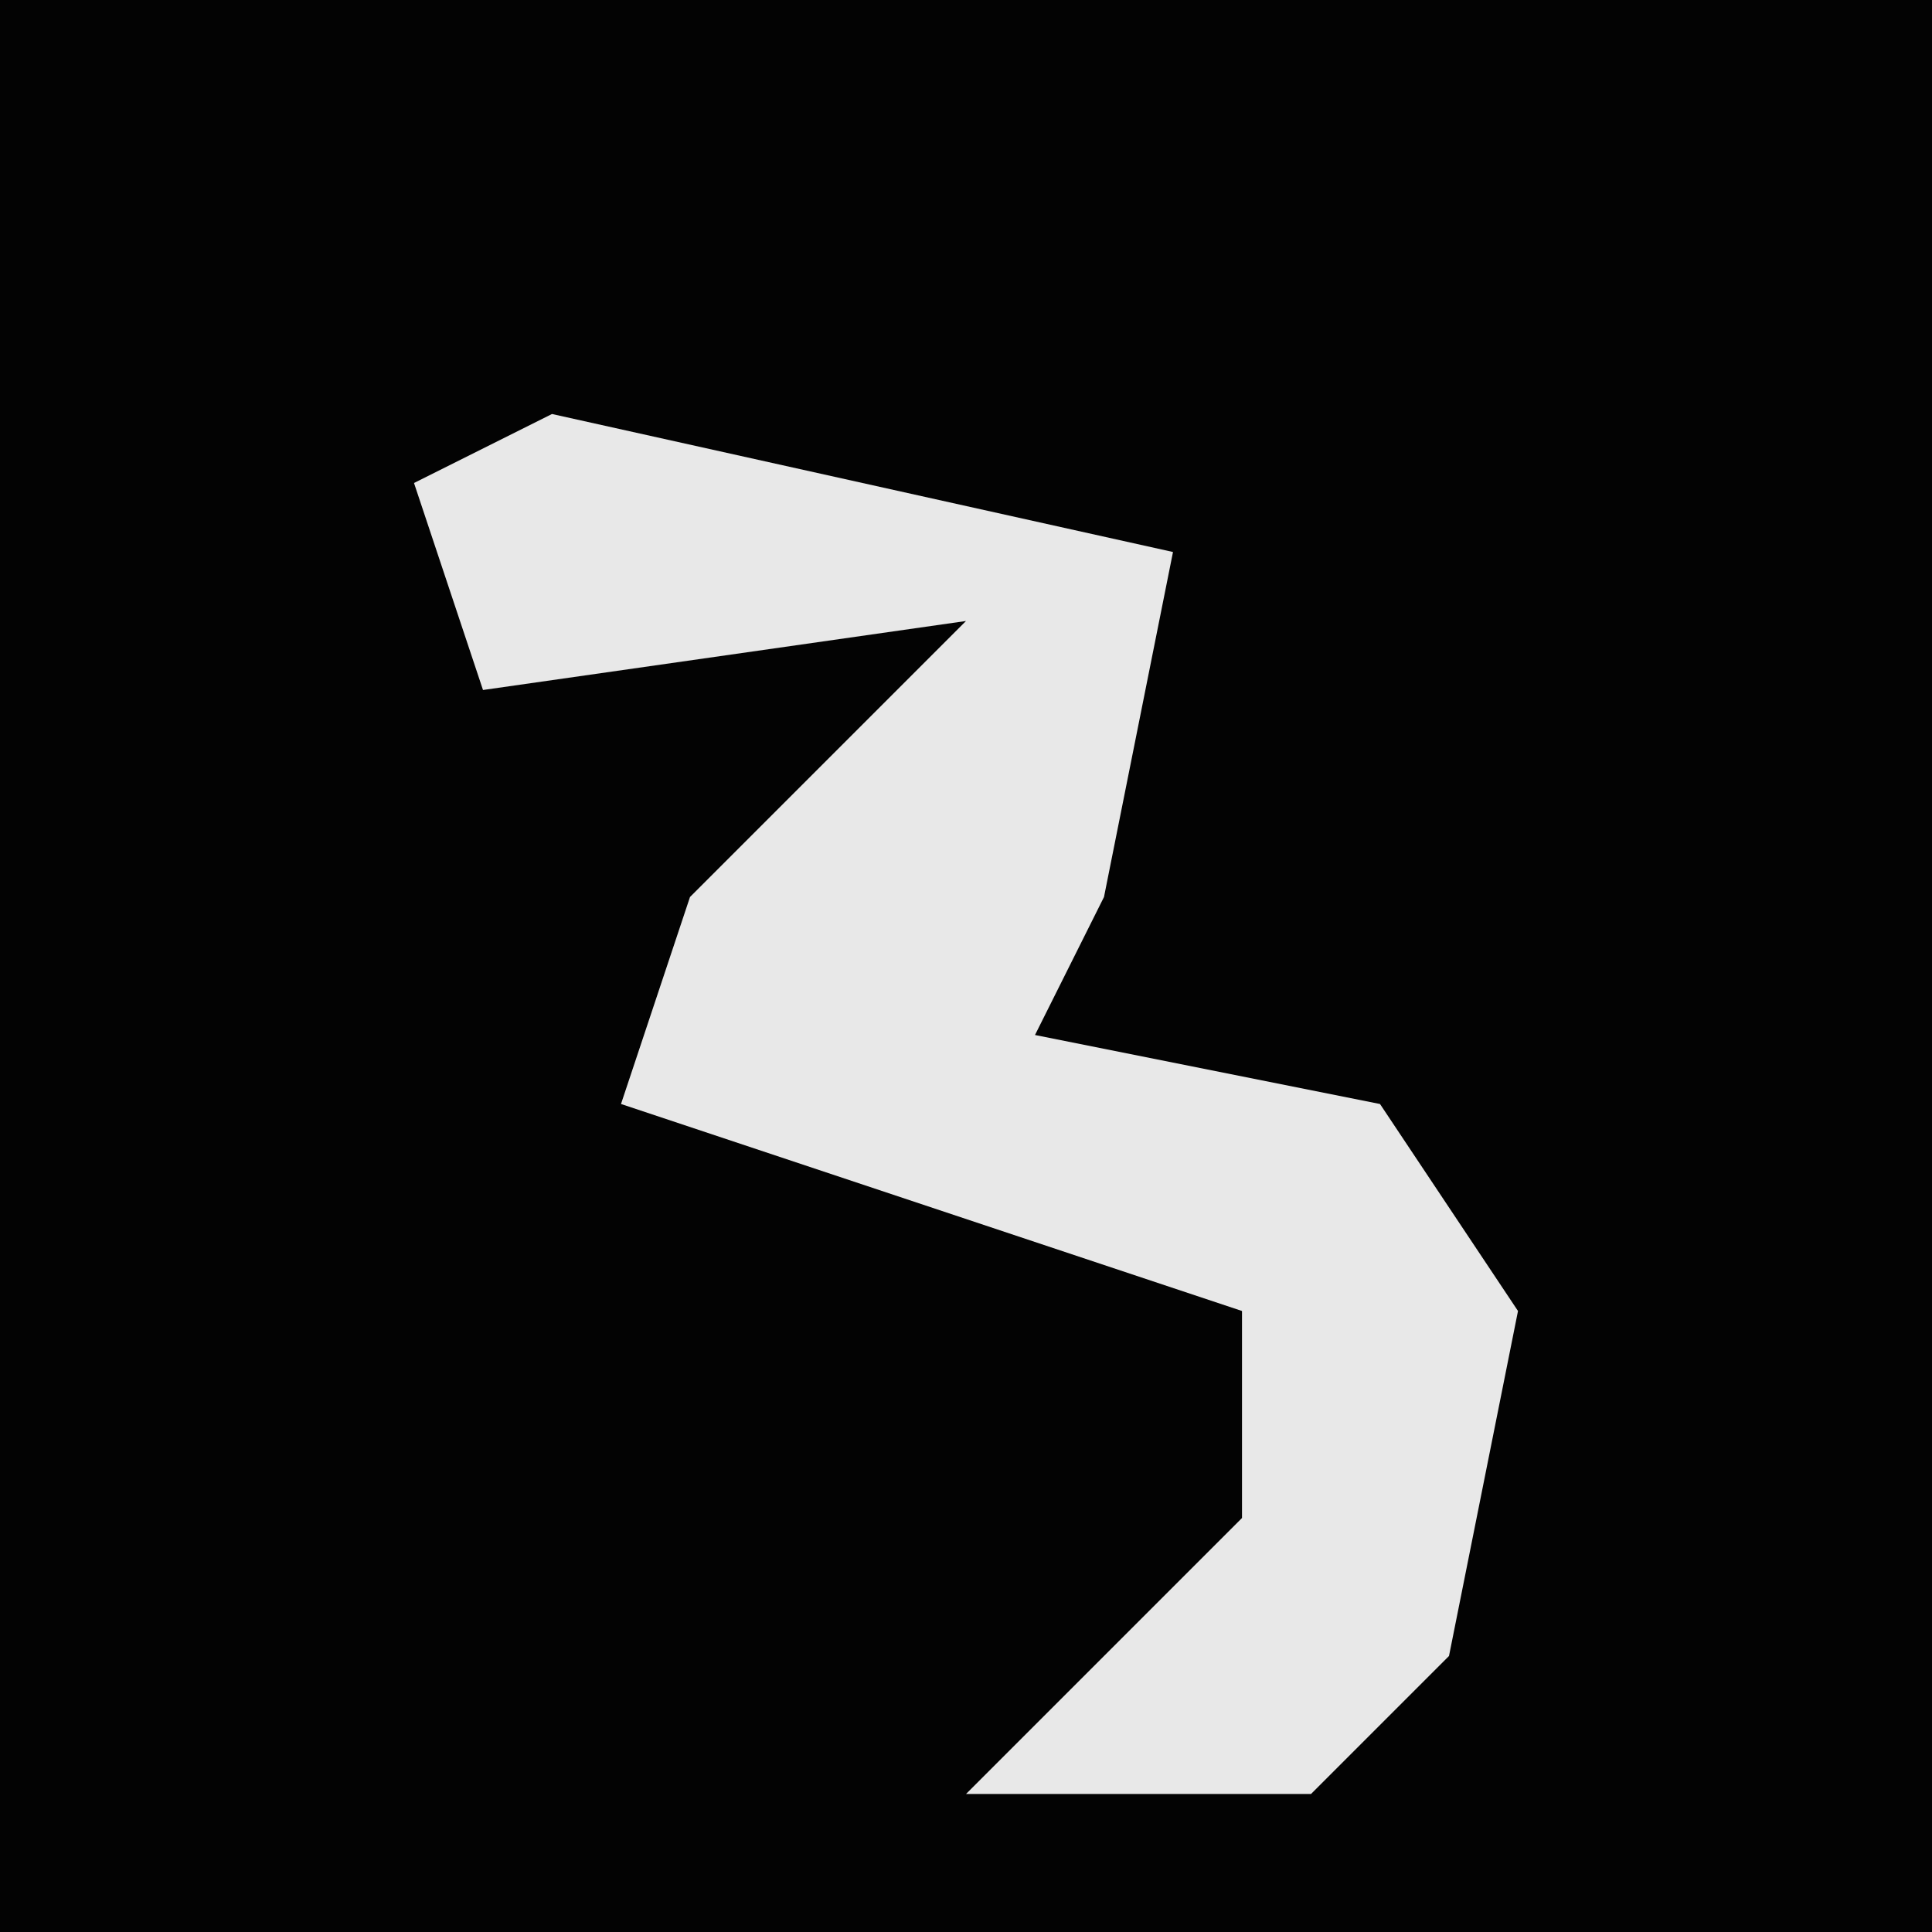 <?xml version="1.0" encoding="UTF-8"?>
<svg version="1.1" xmlns="http://www.w3.org/2000/svg" width="28" height="28">
<path d="M0,0 L28,0 L28,28 L0,28 Z " fill="#030303" transform="translate(0,0)"/>
<path d="M0,0 L9,2 L8,7 L7,9 L12,10 L14,13 L13,18 L11,20 L6,20 L10,16 L10,13 L1,10 L2,7 L6,3 L-1,4 L-2,1 Z " fill="#E8E8E8" transform="translate(8,6)"/>
</svg>
